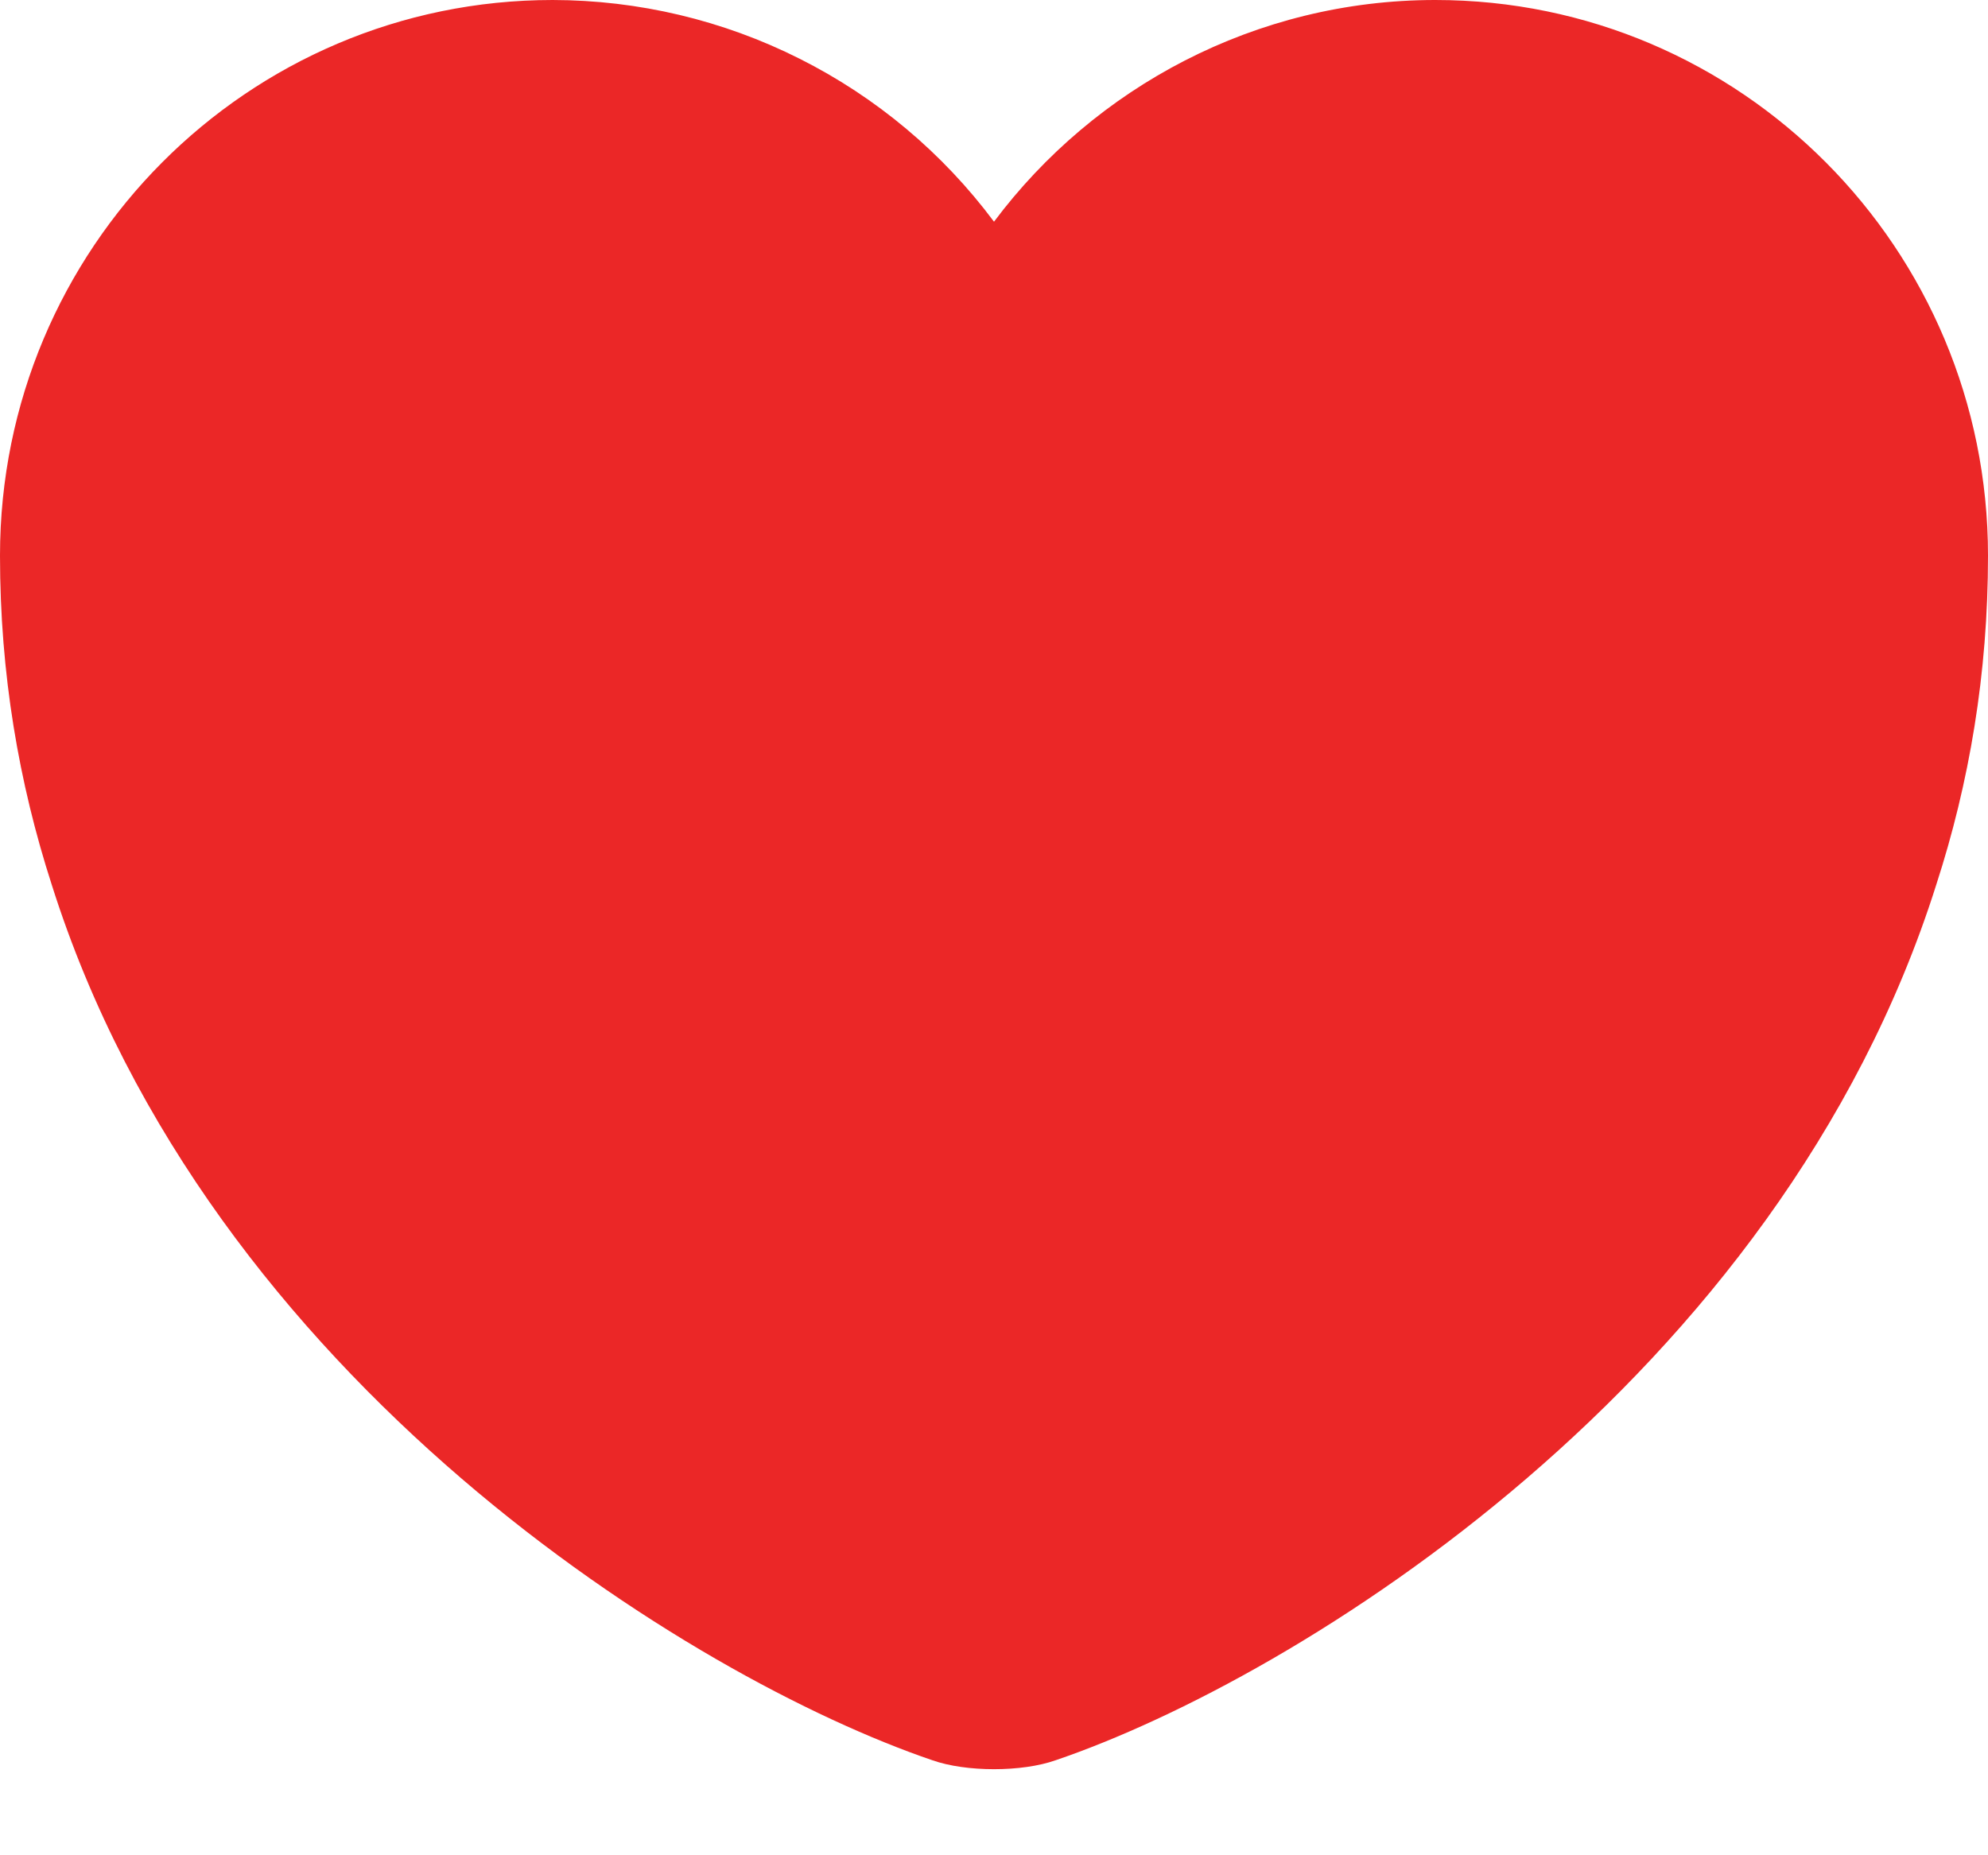 <svg width="15" height="14" viewBox="0 0 15 14" fill="none" xmlns="http://www.w3.org/2000/svg">
<path d="M10.83 0C9.473 0 8.258 0.66 7.5 1.673C7.113 1.154 6.611 0.733 6.033 0.443C5.455 0.152 4.817 0.001 4.17 0C1.868 0 0 1.875 0 4.193C0 5.085 0.143 5.91 0.39 6.675C1.575 10.425 5.228 12.668 7.035 13.283C7.29 13.373 7.71 13.373 7.965 13.283C9.773 12.668 13.425 10.425 14.61 6.675C14.858 5.91 15 5.085 15 4.193C15 1.875 13.133 0 10.83 0Z" fill="#EB2727"/>
</svg>
